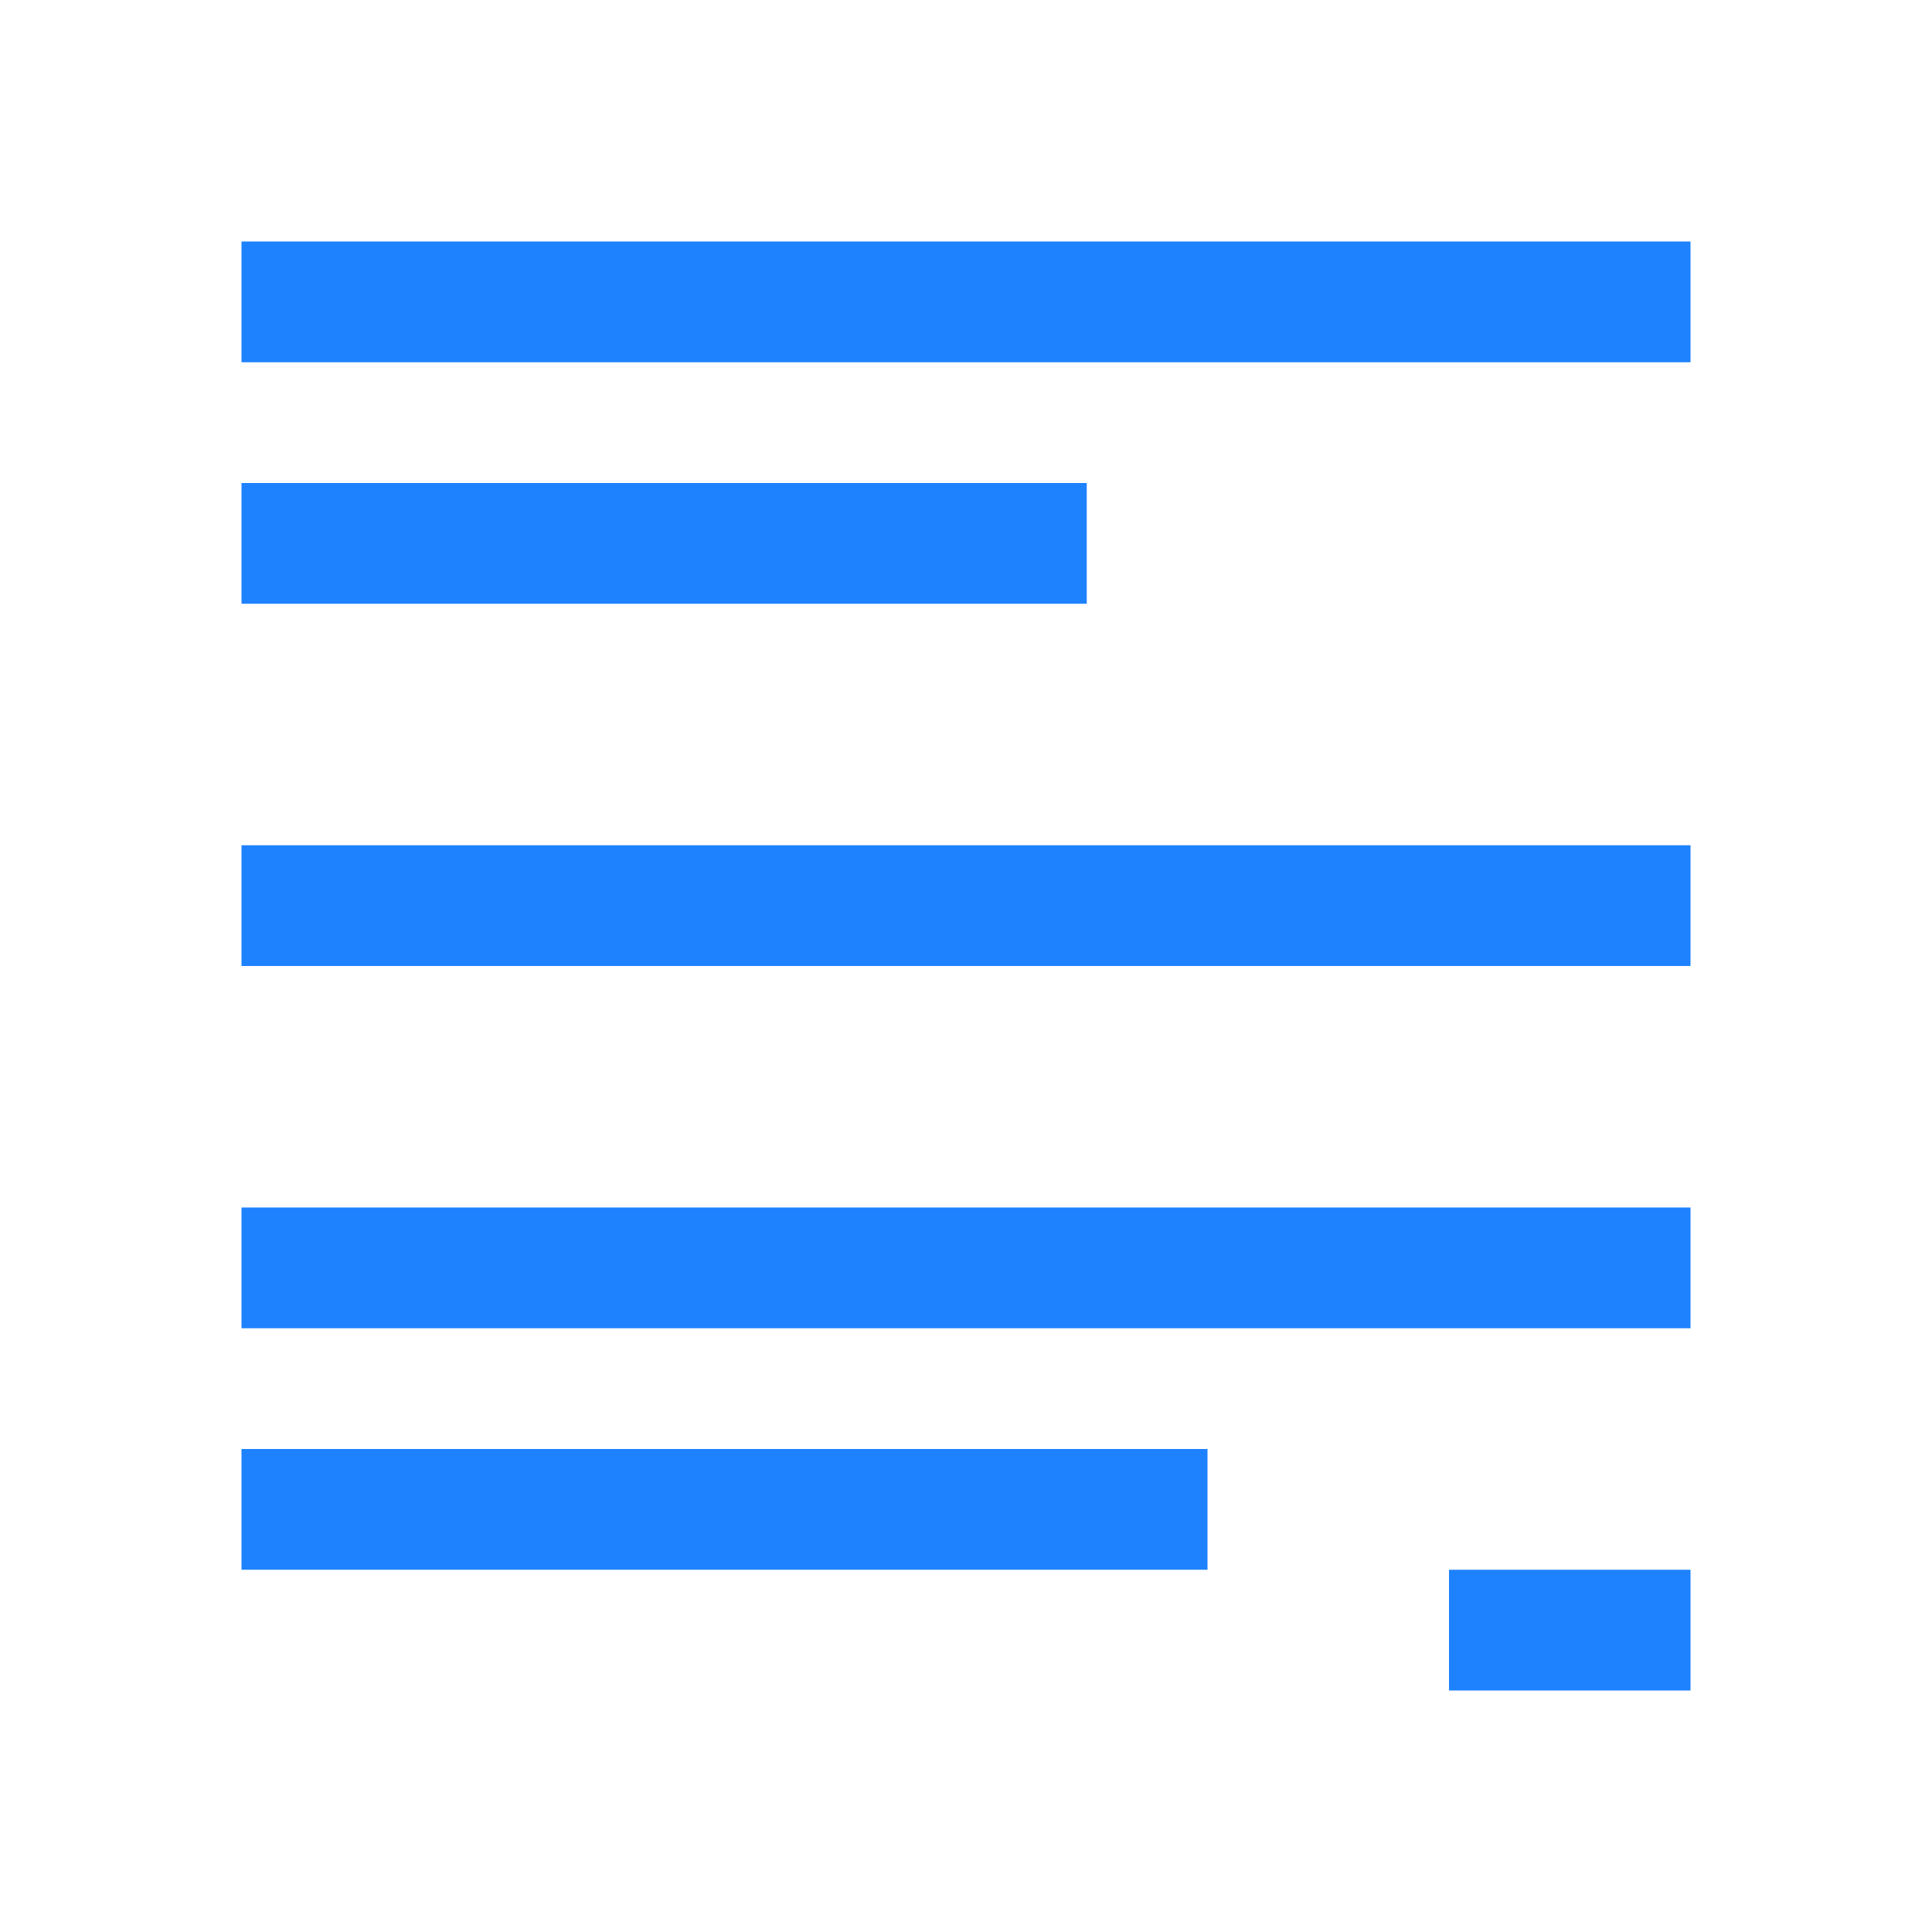 <svg xmlns="http://www.w3.org/2000/svg" viewBox="0 0 16 16">
  <defs id="defs3051" color="#1e82ff" fill="#1e82ff" style="">
    <style type="text/css" id="current-color-scheme">
      .ColorScheme-Text {
        color:#232629;
      }
      .ColorScheme-Highlight {
        color:#1e82ff;
      }
      </style>
  </defs>
  <path style="" d="M 2,2 2,3 14,3 14,2 2,2 Z M 2,4 2,5 9,5 9,4 2,4 Z m 0,6 0,1 12,0 0,-1 -12,0 z m 0,2 0,1 8,0 0,-1 -8,0 z m 10,1 0,1 2,0 0,-1 -2,0 z" class="ColorScheme-Text" color="#1e82ff" fill="#1e82ff"/>
  <path style="" d="M 2,7 14,7 14,8 2,8 Z" class="ColorScheme-Highlight" color="#1e82ff" fill="#1e82ff"/>
</svg>